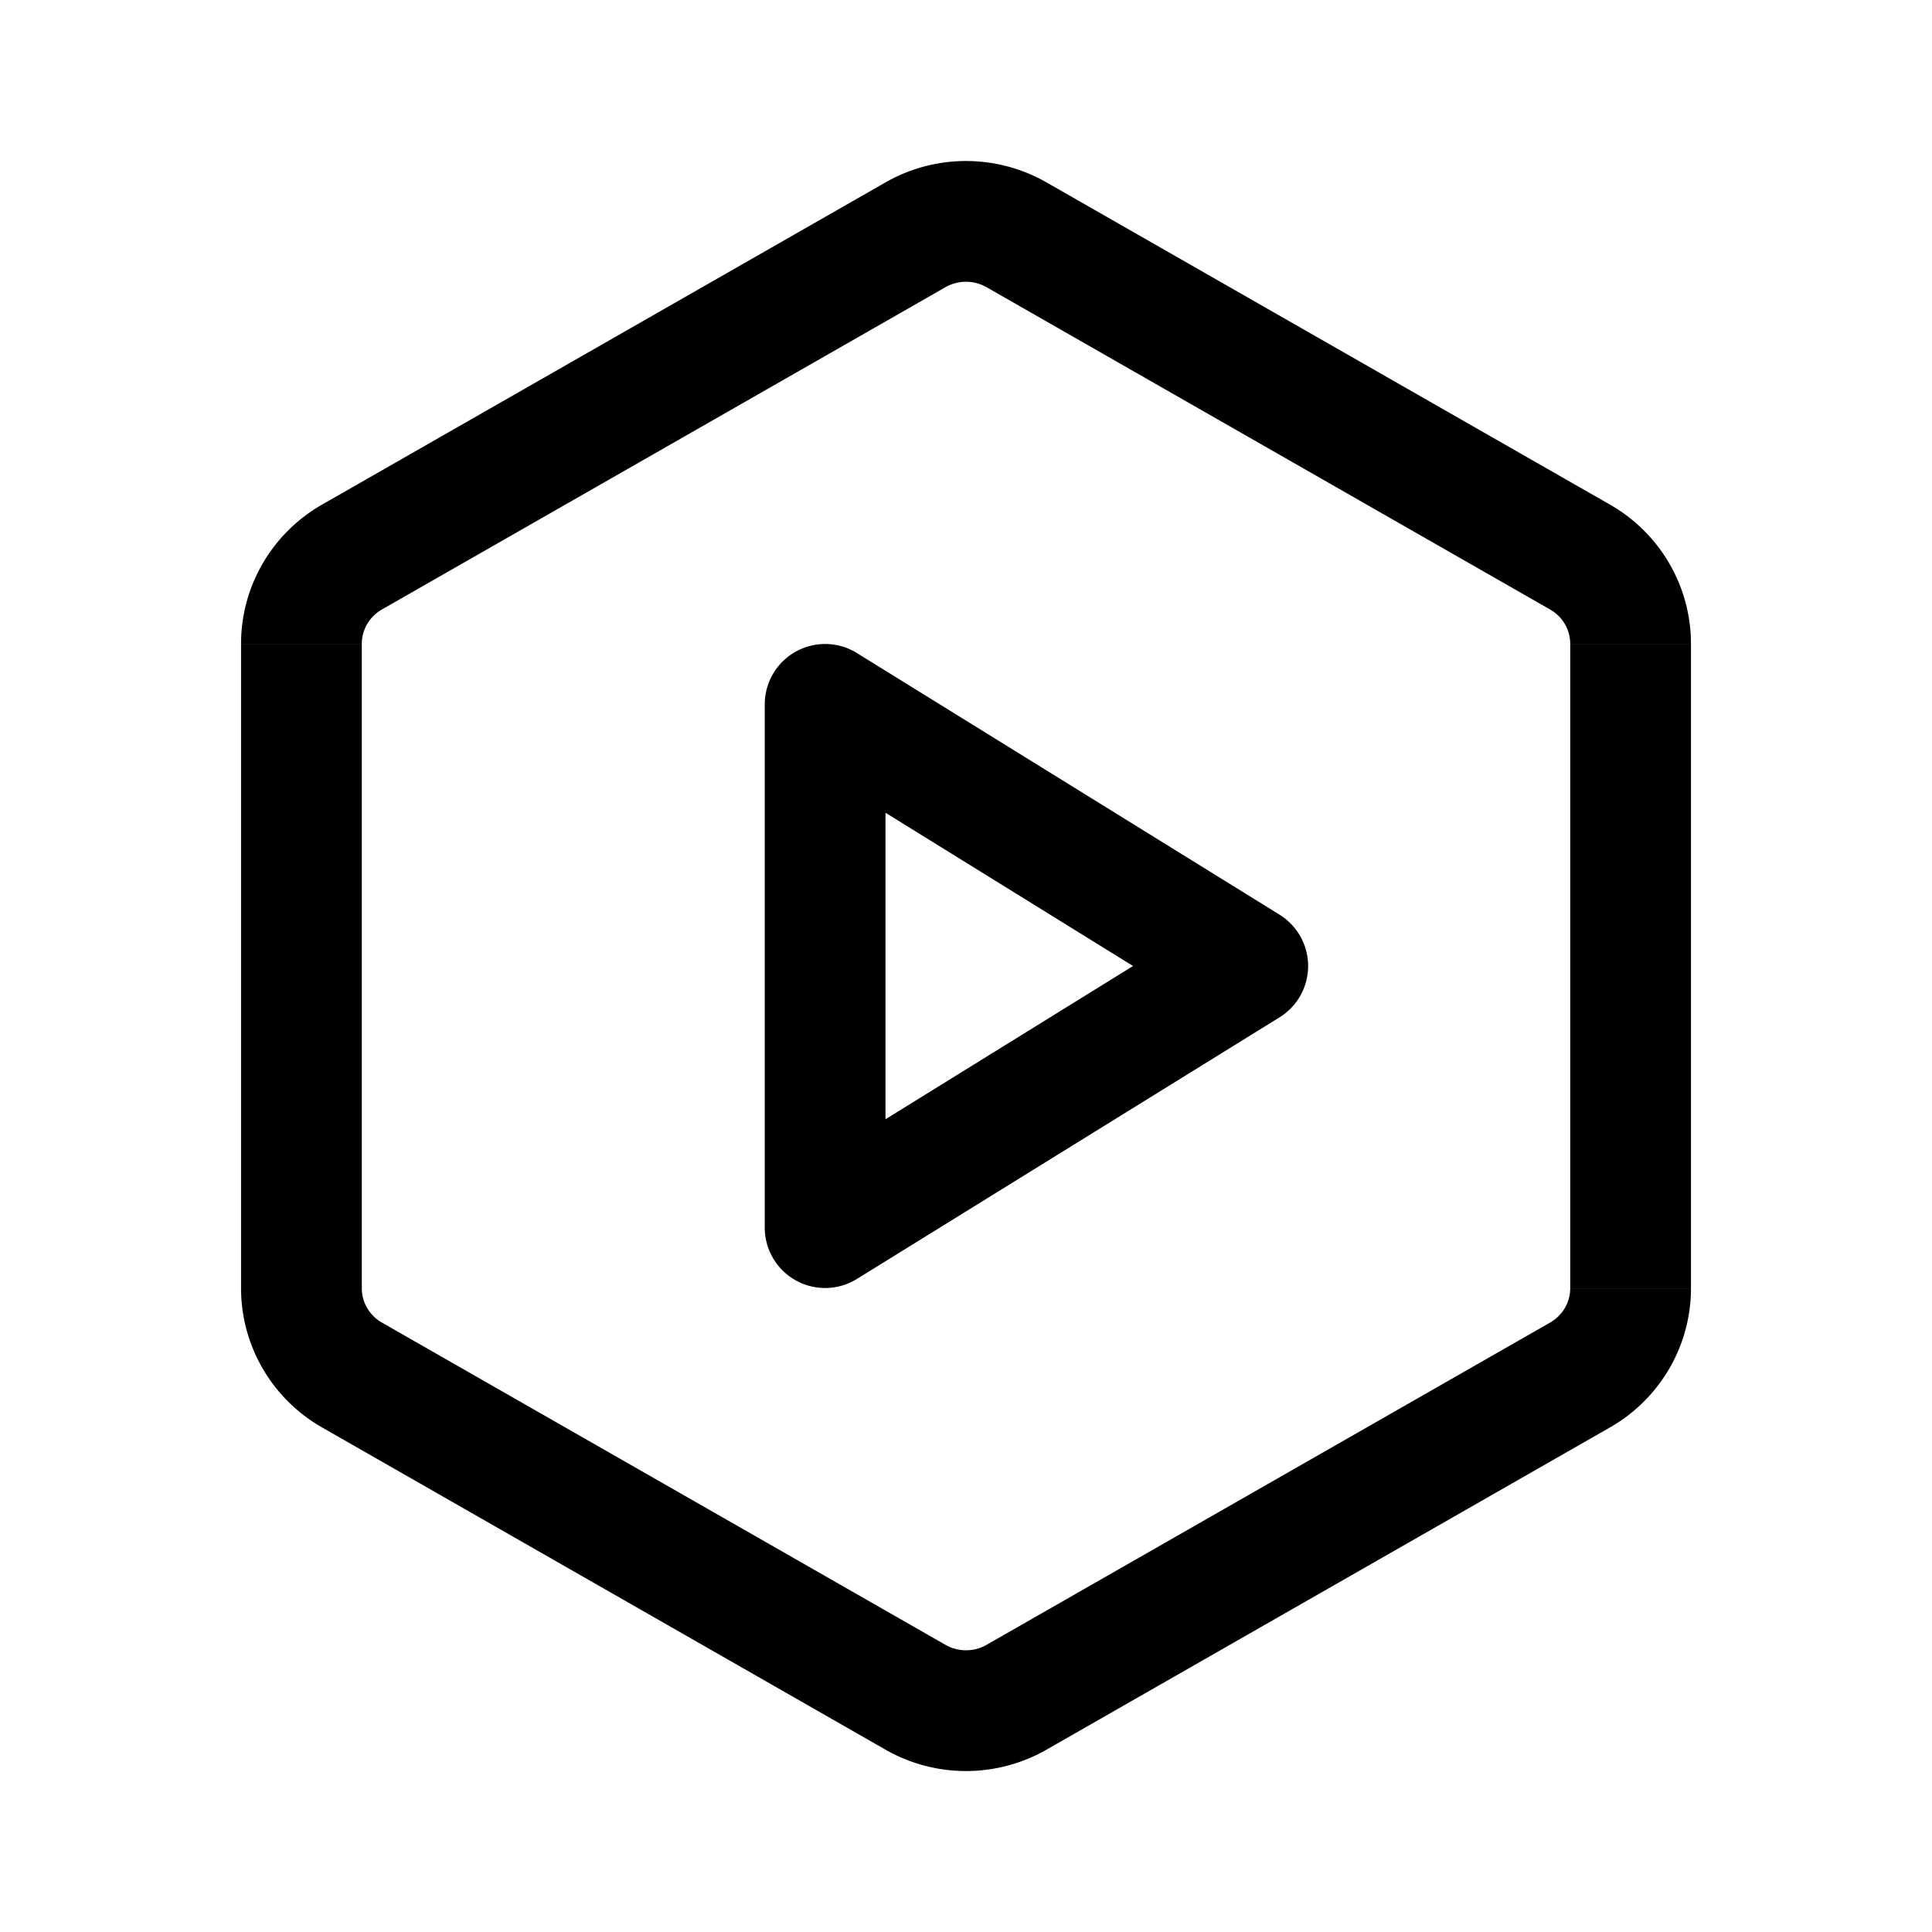 <svg xmlns="http://www.w3.org/2000/svg" width="192" height="192" fill="none" xmlns:v="https://vecta.io/nano"><path d="M157.024 136.645l2.979 5.209h0l-2.979-5.209zm-56.002 32.026l2.979 5.209h0l-2.979-5.209zm-10.044 0l-2.979 5.209h0l2.979-5.209zm-56.002-32.026l-2.979 5.209h0l2.979-5.209zm-5.022-8.616l6 .001v-.001h-6zm0-64.052h6 0-6zm5.022-8.616l-2.979-5.209h0l2.979 5.209zm56.002-32.026L88 18.126h0l2.979 5.209zM96 22.002v6-6zm5.022 1.333l2.979-5.209h0l-2.979 5.209zm56.002 32.026l2.979-5.209h0l-2.979 5.209zm5.022 8.616h-6 0 6zm0 64.052h-6v.001l6-.001zM82 70l3.158-5.102A6 6 0 0 0 76 70h6zm0 52h-6a6 6 0 0 0 9.158 5.102L82 122zm42-26l3.158 5.102a6 6 0 0 0 0-10.203L124 96zm30.045 35.437l-56.002 32.026 5.958 10.417 56.002-32.026-5.958-10.417zm-56.001 32.026a4.12 4.12 0 0 1-2.043.541v12c2.805 0 5.564-.731 8.001-2.124l-5.958-10.417zm-2.043.541a4.12 4.12 0 0 1-2.043-.541l-5.957 10.417A16.12 16.12 0 0 0 96 176.004v-12zm-2.043-.541l-56.002-32.026-5.957 10.417 56.002 32.026 5.957-10.417zm-56.002-32.026a4 4 0 0 1-1.471-1.455l-10.367 6.043a16 16 0 0 0 5.881 5.829l5.957-10.417zm-1.471-1.455a3.87 3.87 0 0 1-.529-1.952l-12-.001c0 2.811.747 5.569 2.162 7.996l10.367-6.043zm-.529-1.953V63.977h-12v64.052h12zm0-64.053c0-.682.181-1.355.529-1.953l-10.367-6.043c-1.415 2.427-2.162 5.185-2.162 7.996h12zm.529-1.953c.348-.598.854-1.102 1.471-1.454l-5.957-10.417c-2.436 1.393-4.467 3.402-5.881 5.829l10.367 6.043zm1.471-1.454l56.002-32.026-5.957-10.417-56.002 32.026 5.957 10.417zm56.002-32.026A4.12 4.12 0 0 1 96 28.002v-12A16.12 16.12 0 0 0 88 18.126l5.957 10.417zM96 28.002a4.12 4.12 0 0 1 2.043.541l5.958-10.417c-2.437-1.393-5.196-2.124-8.001-2.124v12zm2.043.541l56.002 32.026 5.958-10.417-56.002-32.026-5.958 10.417zm56.002 32.026c.618.353 1.123.857 1.472 1.454l10.367-6.043c-1.415-2.427-3.445-4.435-5.881-5.829l-5.958 10.417zm1.472 1.454a3.88 3.88 0 0 1 .529 1.953h12c0-2.811-.747-5.568-2.162-7.996l-10.367 6.043zm.529 1.953v64.052h12V63.977h-12zm0 64.054c0 .682-.181 1.355-.529 1.952l10.367 6.043c1.415-2.427 2.162-5.185 2.162-7.996l-12 .001zm-.529 1.952a4 4 0 0 1-1.472 1.455l5.958 10.417c2.436-1.394 4.466-3.402 5.881-5.829l-10.367-6.043zM76 70v52h12V70H76zm9.158 57.102l42-26-6.316-10.203-42 26 6.316 10.203zm42-36.203l-42-26-6.316 10.203 42 26 6.316-10.203z" fill="#000"/></svg>